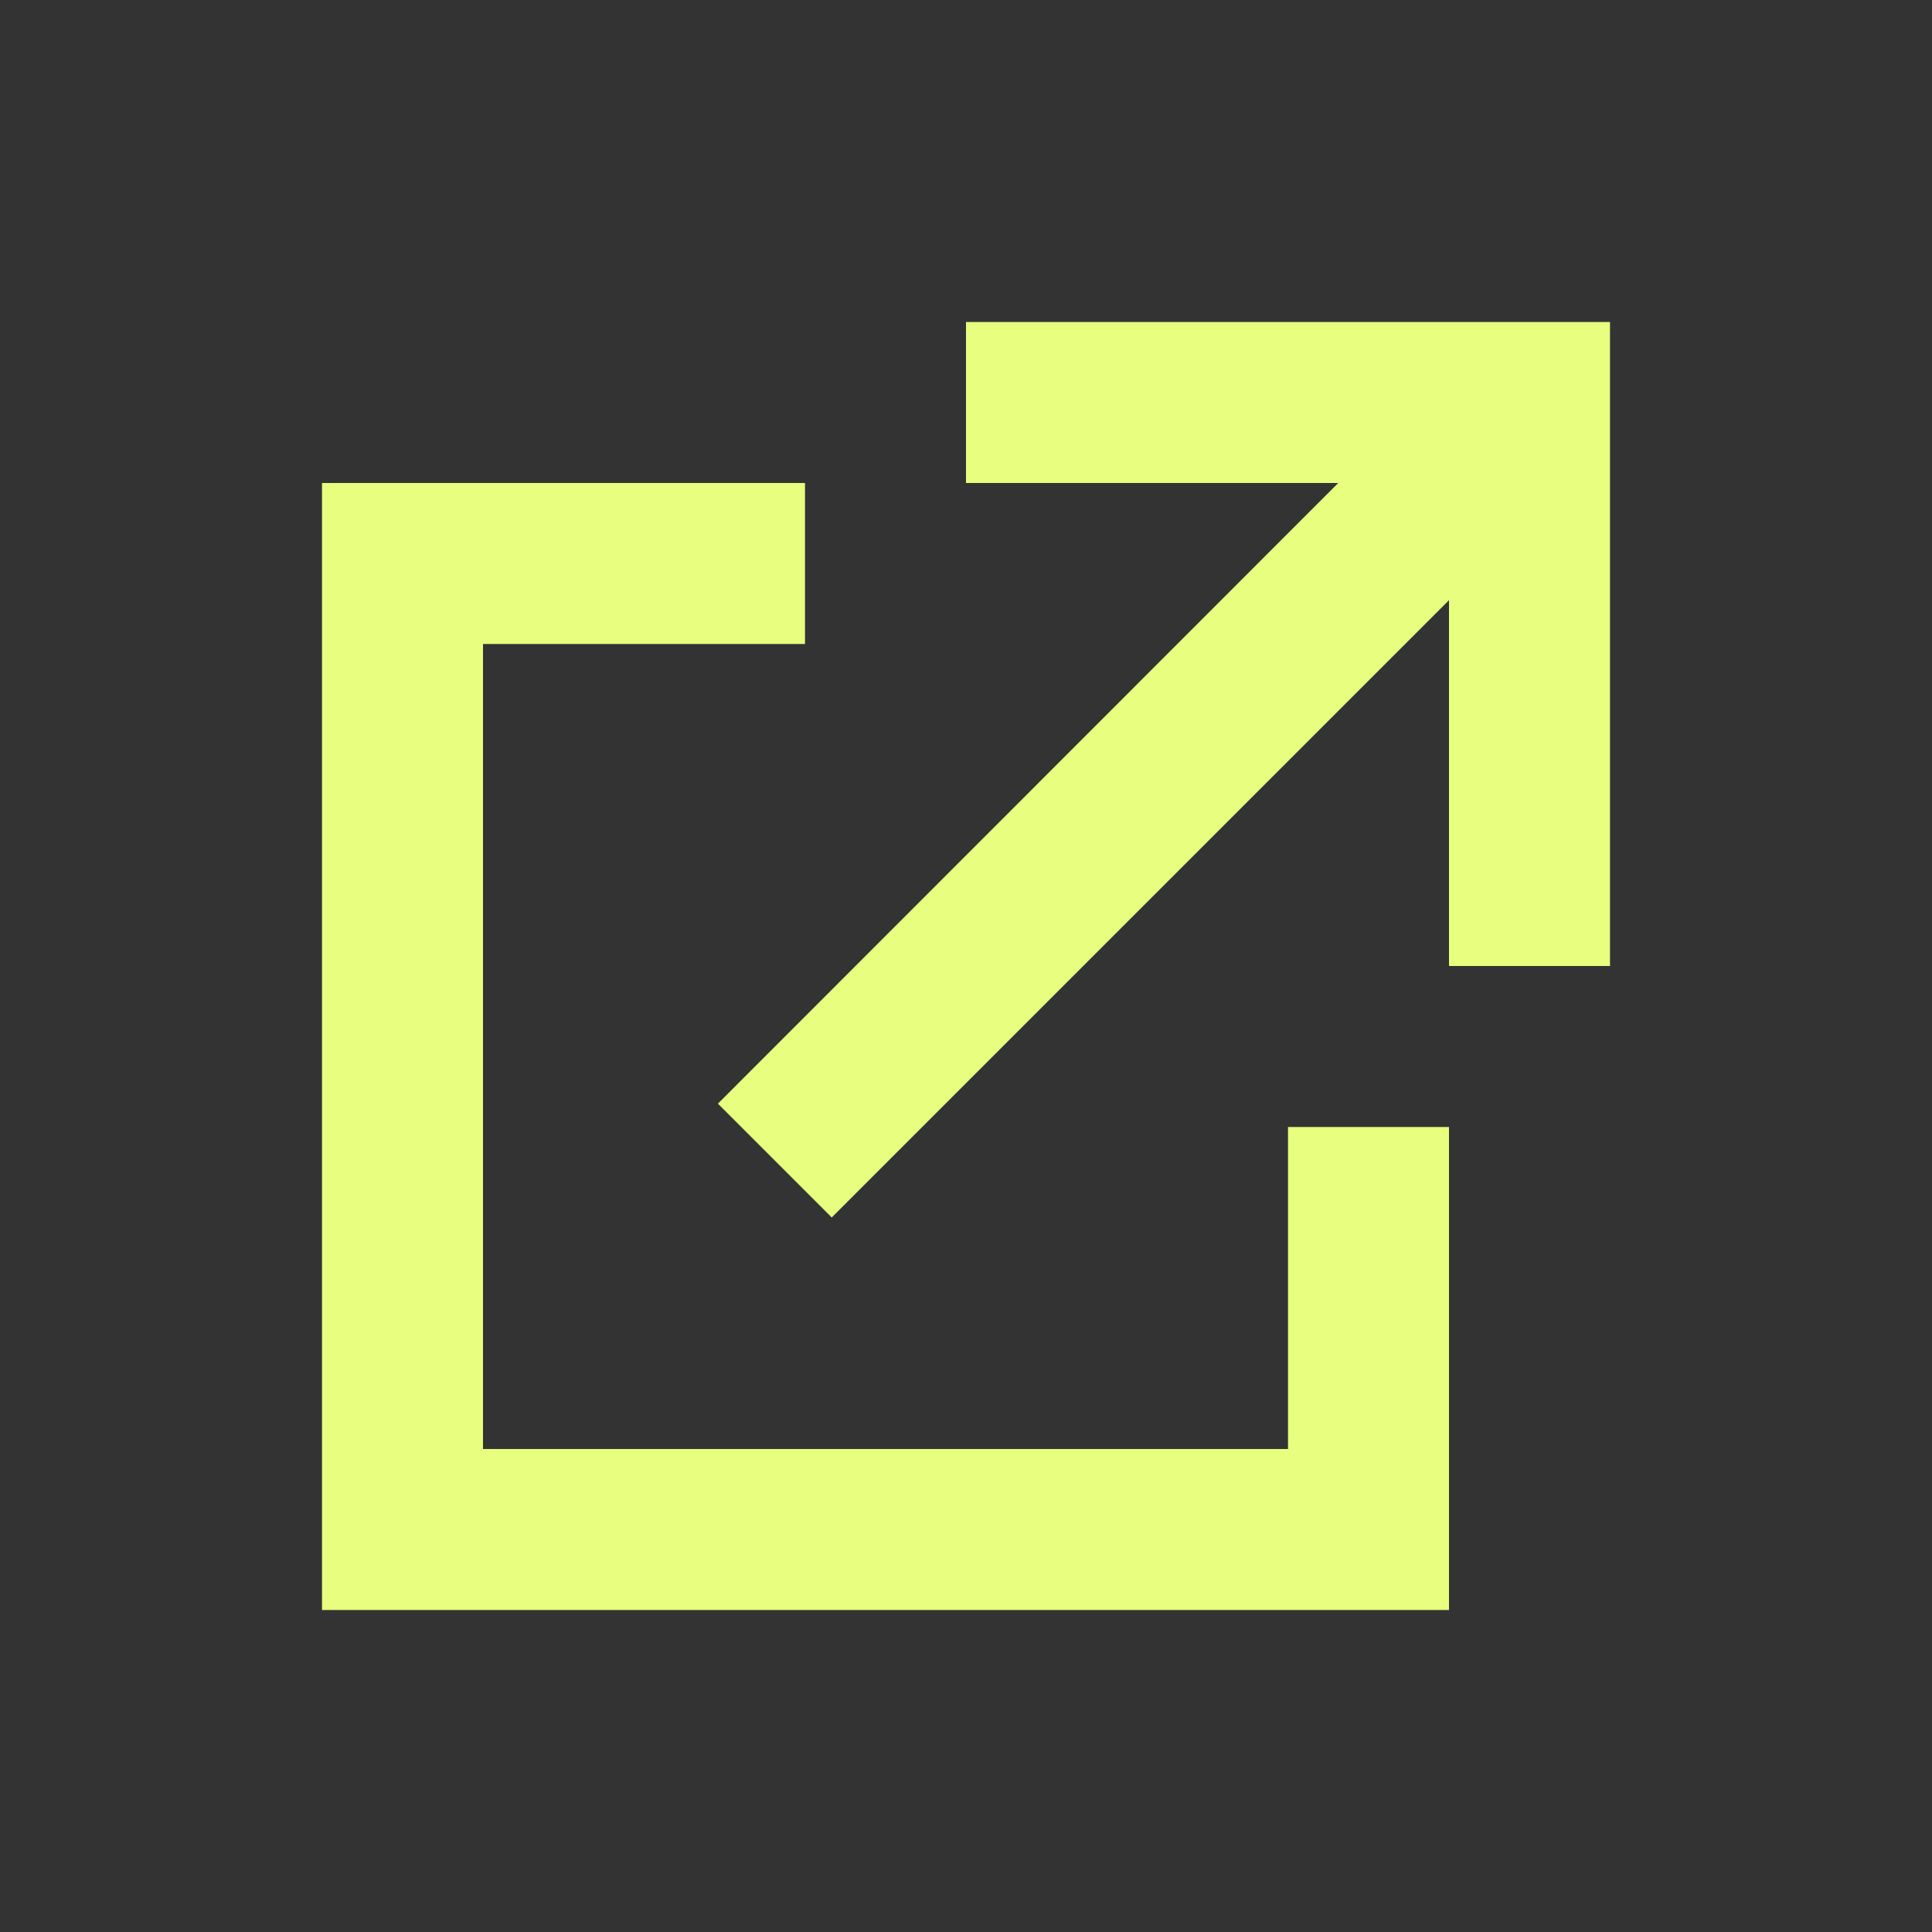 <?xml version="1.0" encoding="utf-8"?>
<!-- Generator: Adobe Illustrator 15.1.0, SVG Export Plug-In . SVG Version: 6.00 Build 0)  -->
<!DOCTYPE svg PUBLIC "-//W3C//DTD SVG 1.1//EN" "http://www.w3.org/Graphics/SVG/1.1/DTD/svg11.dtd">
<svg version="1.1" id="Layer_1" xmlns="http://www.w3.org/2000/svg" xmlns:xlink="http://www.w3.org/1999/xlink" x="0px" y="0px"
	 width="12px" height="12px" viewBox="0 0 12 12" enable-background="new 0 0 12 12" xml:space="preserve">
<rect x="0" y="0" width="12" height="12" fill="#333333" stroke="none"/>
<g>
	<polygon fill="#E7FE7E" points="8,9 3,9 3,4 5,4 5,3 2,3 2,10 9,10 9,7 8,7 	"/>
	<polygon fill="#E7FE7E" points="6,2 6,3 8.312,3 4.459,6.855 5.166,7.562 9,3.728 9,6 10,6 10,2 	"/>
</g>
</svg>
